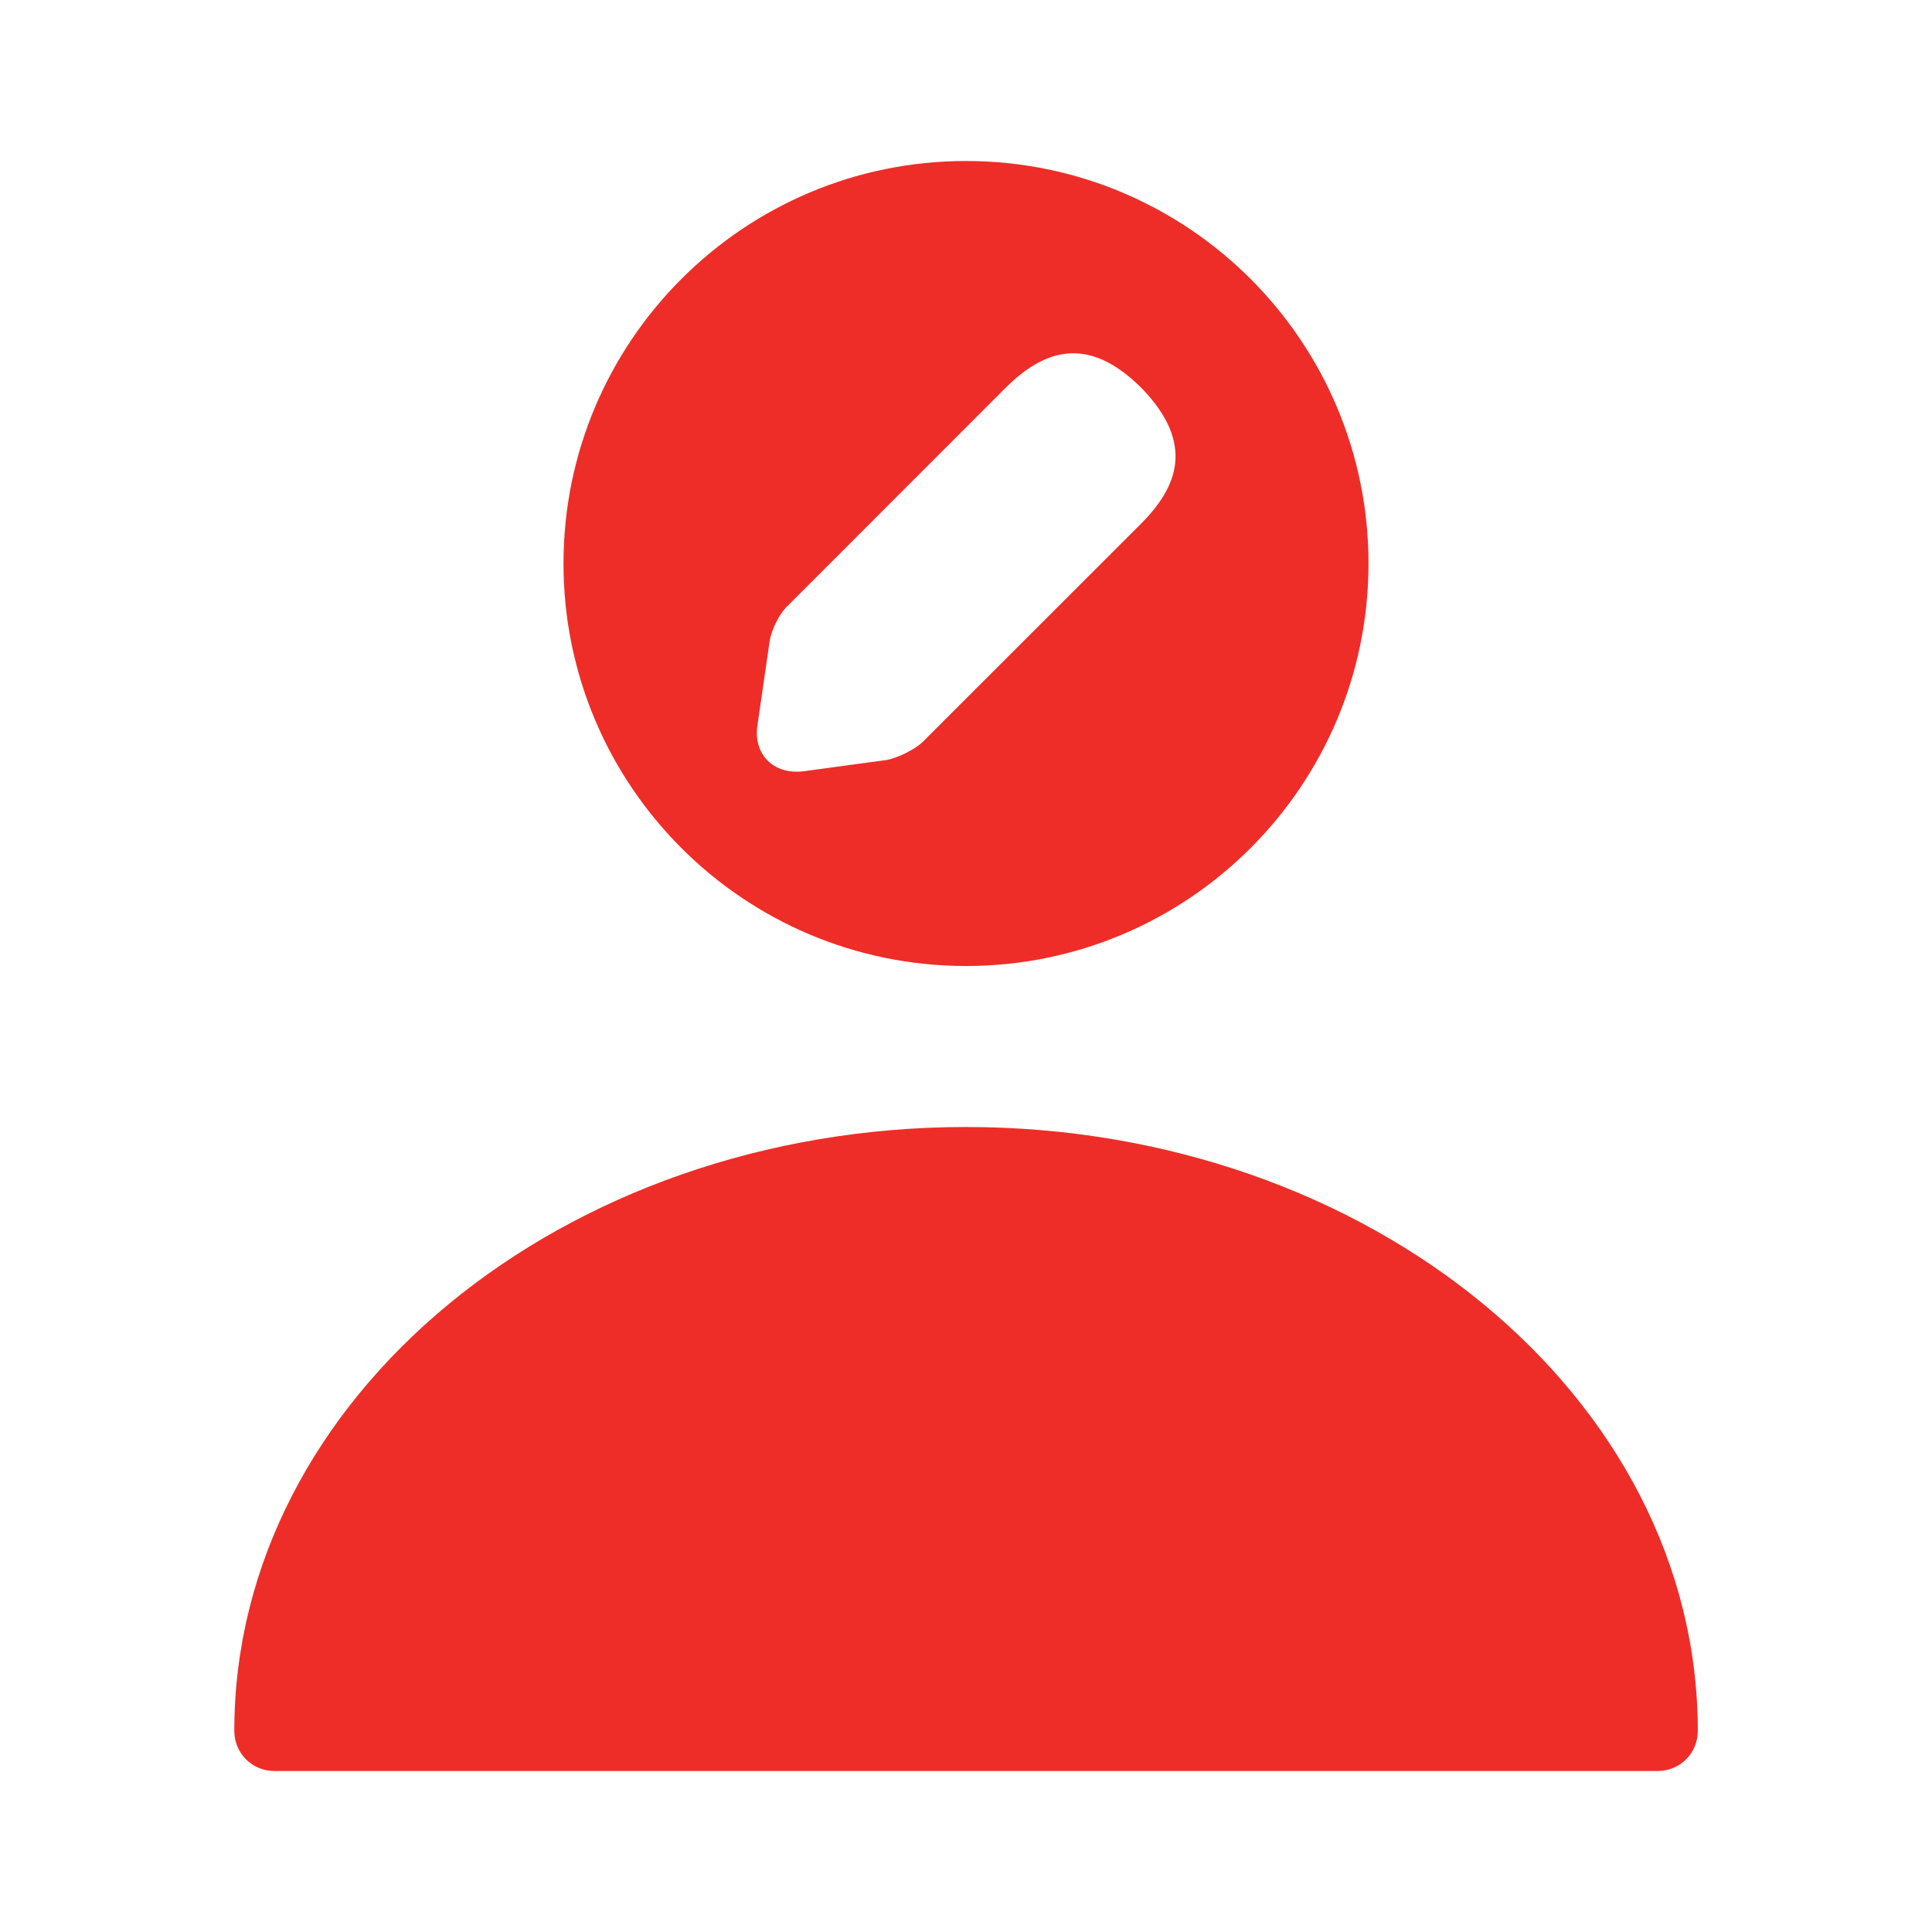 <svg width="18" height="18" viewBox="0 0 18 18" fill="none" xmlns="http://www.w3.org/2000/svg">
<path d="M9 1.5C6.93 1.5 5.25 3.18 5.25 5.25C5.25 7.32 6.93 9 9 9C11.07 9 12.75 7.32 12.75 5.25C12.75 3.18 11.07 1.5 9 1.5ZM10.627 4.883L8.602 6.907C8.527 6.982 8.37 7.058 8.265 7.08L7.492 7.185C7.207 7.223 7.013 7.027 7.058 6.75L7.17 5.978C7.185 5.872 7.26 5.715 7.343 5.64L9.367 3.615C9.713 3.27 10.125 3.105 10.635 3.615C11.137 4.133 10.973 4.537 10.627 4.883Z" fill="#EE2D28"/>
<path d="M9 10.5C5.243 10.5 2.183 13.02 2.183 16.125C2.183 16.335 2.348 16.5 2.558 16.5H15.443C15.653 16.5 15.818 16.335 15.818 16.125C15.818 13.02 12.758 10.5 9 10.5Z" fill="#EE2D28"/>
</svg>
